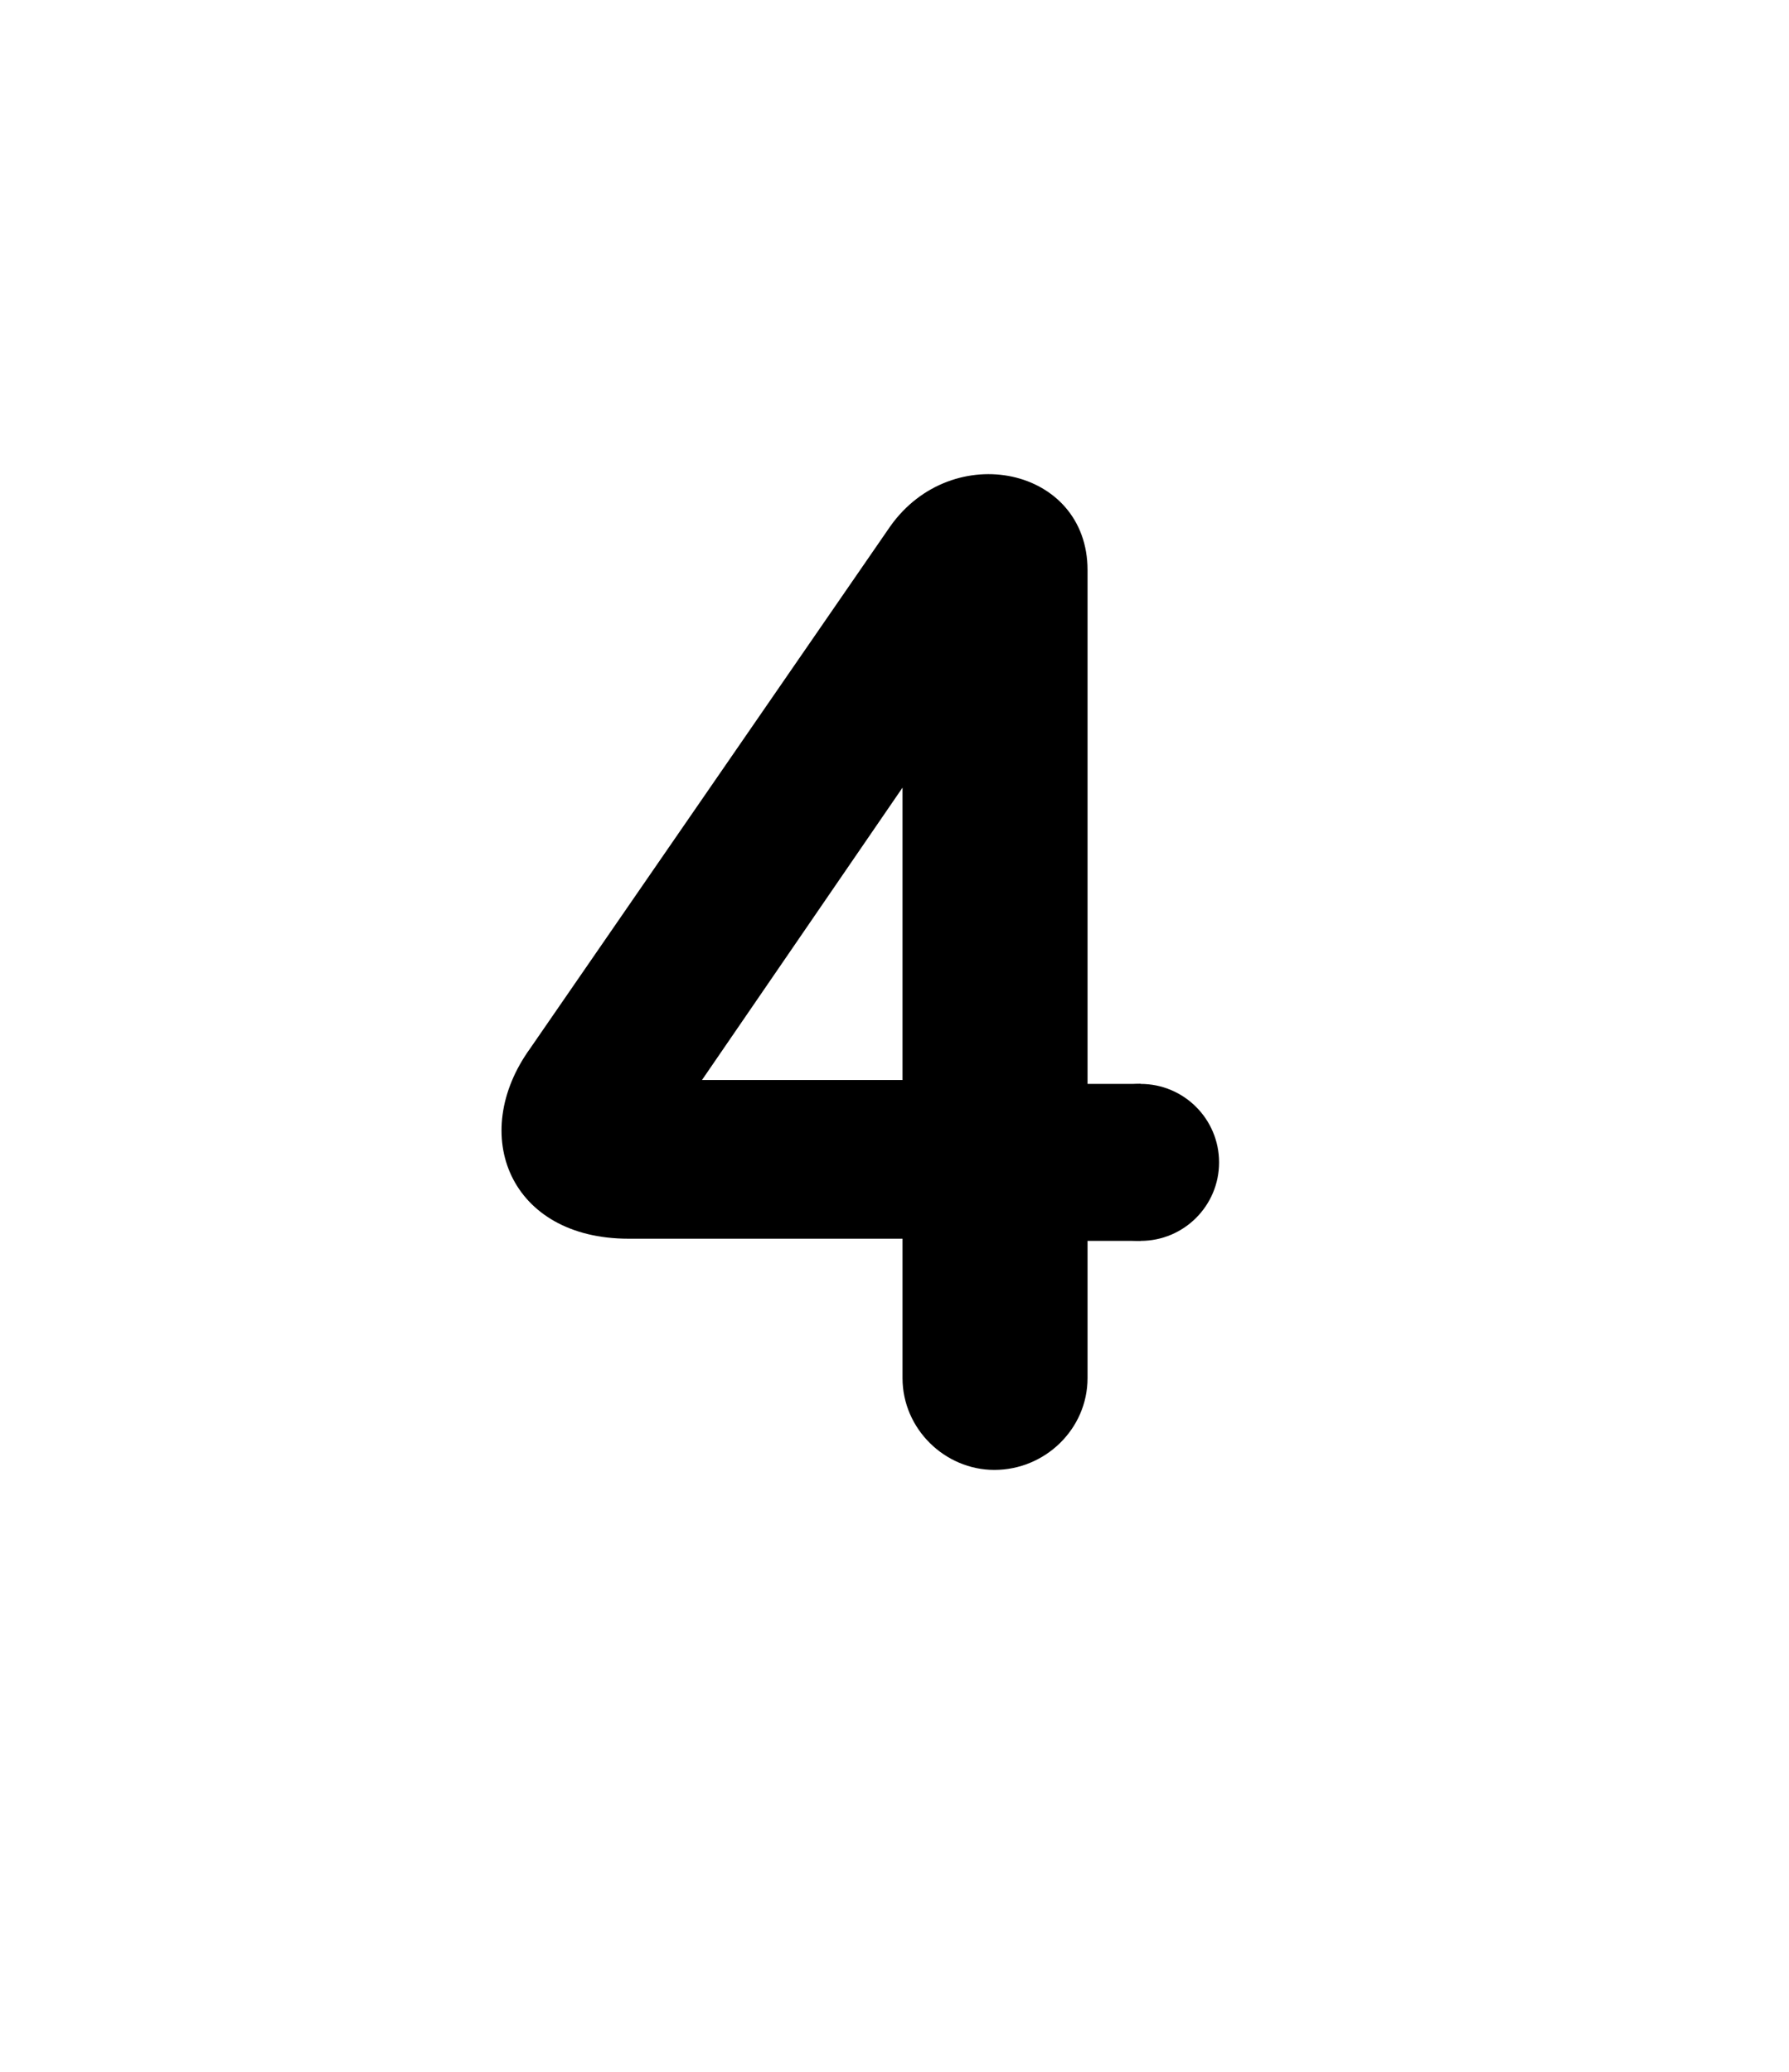 <svg version="1.1" xmlns="http://www.w3.org/2000/svg" xmlns:xlink="http://www.w3.org/1999/xlink" width="95" height="110"><g transform="translate(-213.325,-102.011)"><g data-paper-data="{&quot;isPaintingLayer&quot;:true}" stroke="none" stroke-miterlimit="10" stroke-dasharray="" stroke-dashoffset="0" style="mix-blend-mode: normal"><path d="M271.076,175.179c0,2.7 -2.25,4.875 -4.95,4.875c-2.625,0 -4.875,-2.175 -4.875,-4.875v-7.4h-14.55c-6.3,0 -8.525,-5.525 -5.225,-10.1l19.125,-27.725c3.3,-4.65 10.475,-3.15 10.475,2.325zM250.601,159.354h10.65v-15.525z" data-paper-data="{&quot;origPos&quot;:null}" fill="#000000" fill-rule="evenodd" stroke-width="1" stroke-linecap="round" stroke-linejoin="round"/><path d="M213.325,212.011v-110h95v110z" fill="none" fill-rule="nonzero" stroke-width="0" stroke-linecap="butt" stroke-linejoin="miter"/><path d="M269.727,163.727c0,-2.301 1.865,-4.167 4.167,-4.167c2.301,0 4.167,1.865 4.167,4.167c0,2.301 -1.865,4.167 -4.167,4.167c-2.301,0 -4.167,-1.865 -4.167,-4.167z" data-paper-data="{&quot;origPos&quot;:null}" fill="#000000" fill-rule="nonzero" stroke-width="0" stroke-linecap="butt" stroke-linejoin="miter"/><path d="M264.894,167.893v-8.333h9v8.333z" data-paper-data="{&quot;origPos&quot;:null}" fill="#000000" fill-rule="nonzero" stroke-width="0" stroke-linecap="butt" stroke-linejoin="miter"/></g></g></svg>